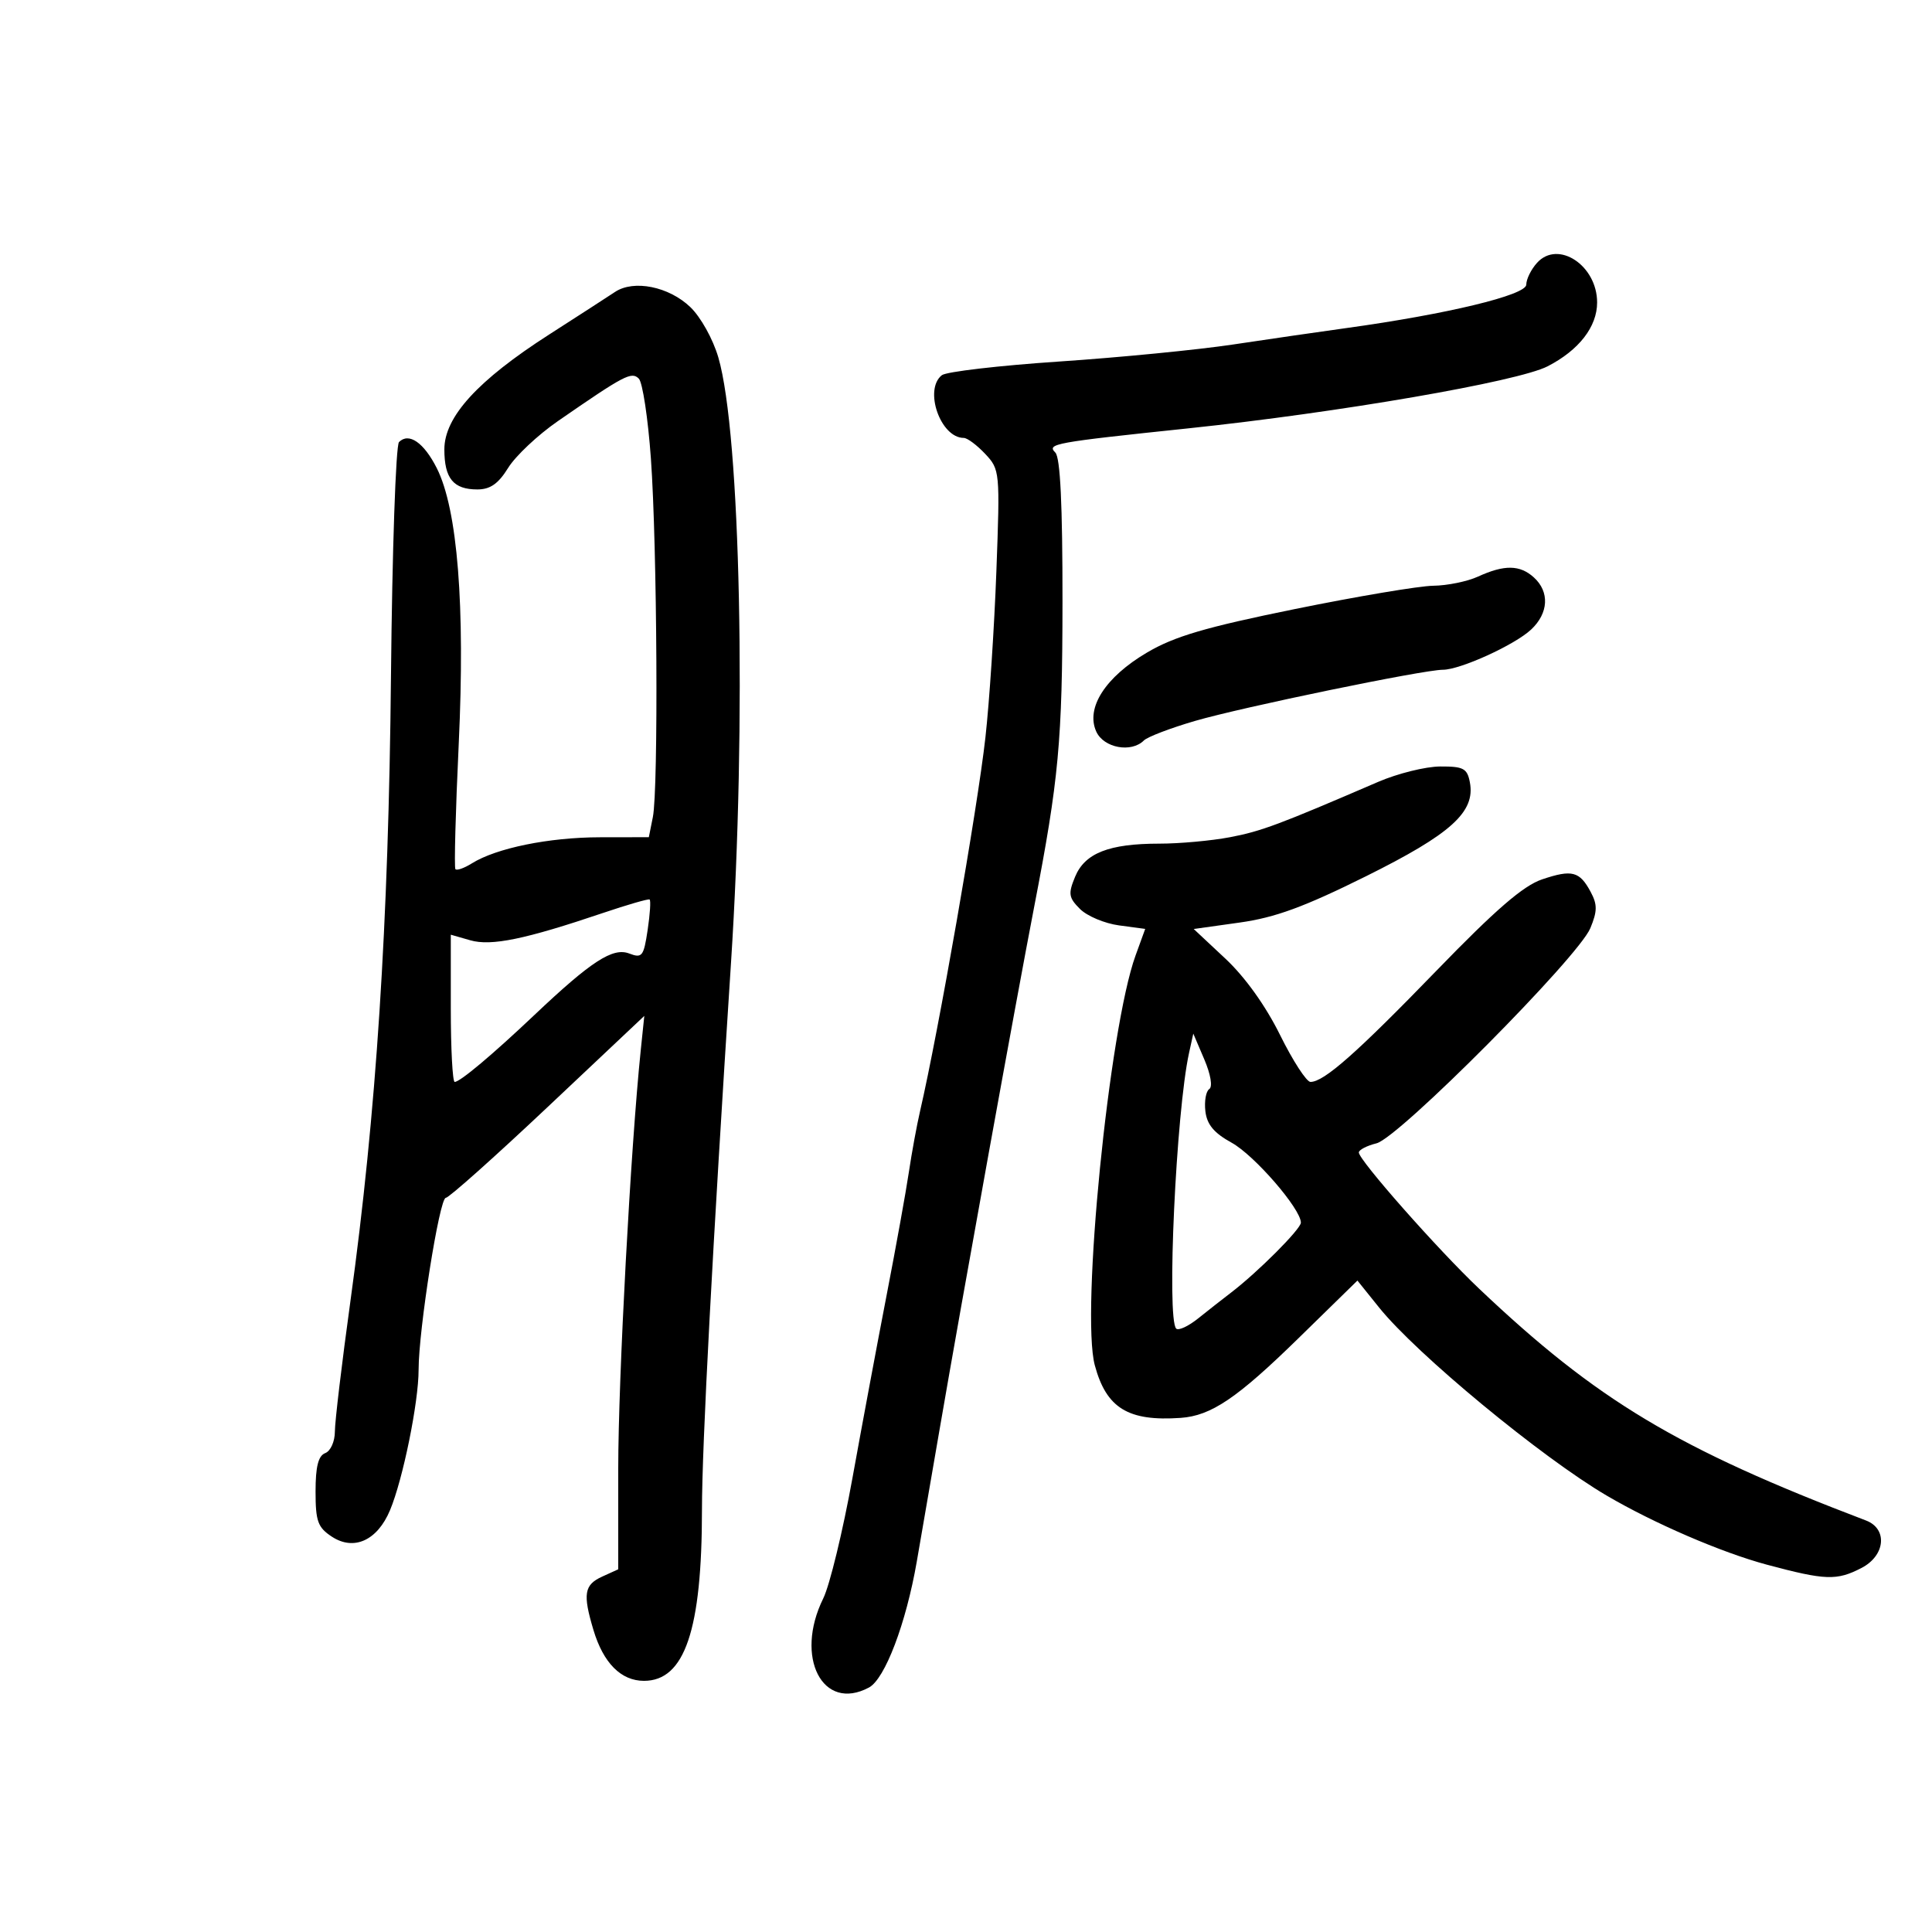 <svg xmlns="http://www.w3.org/2000/svg" width="300" height="300" viewBox="0 0 300 300" version="1.1">
	<path d="M 238.668 40.815 C 237.751 41.828, 237 43.351, 237 44.198 C 237 45.819, 224.696 48.786, 209 50.951 C 204.875 51.520, 197 52.663, 191.500 53.490 C 186 54.318, 173.850 55.508, 164.500 56.135 C 155.150 56.762, 146.938 57.718, 146.250 58.260 C 143.414 60.494, 146.037 68, 149.654 68 C 150.203 68, 151.697 69.113, 152.976 70.474 C 155.263 72.908, 155.291 73.206, 154.716 88.724 C 154.395 97.401, 153.631 109, 153.017 114.500 C 151.787 125.530, 145.716 160.246, 142.875 172.500 C 142.365 174.700, 141.580 178.975, 141.129 182 C 140.679 185.025, 139.134 193.575, 137.696 201 C 136.257 208.425, 133.861 221.250, 132.370 229.500 C 130.879 237.750, 128.836 246.170, 127.830 248.210 C 123.331 257.333, 127.730 265.891, 134.936 262.034 C 137.416 260.707, 140.689 252.088, 142.354 242.500 C 143.118 238.100, 144.710 228.875, 145.893 222 C 149.393 201.654, 157.765 155.392, 160.596 140.762 C 164.410 121.044, 164.965 115.055, 164.983 93.450 C 164.994 78.368, 164.643 71.043, 163.870 70.270 C 162.513 68.913, 163.645 68.707, 184.500 66.517 C 207.854 64.065, 235.677 59.262, 240.307 56.883 C 245.175 54.381, 248 50.740, 248 46.968 C 248 41.207, 241.933 37.207, 238.668 40.815 M 95.500 45.333 C 94.400 46.066, 89.800 49.039, 85.278 51.940 C 74.171 59.066, 69 64.733, 69 69.778 C 69 74.294, 70.403 76, 74.118 76 C 76.124 76, 77.380 75.121, 78.908 72.648 C 80.048 70.805, 83.517 67.542, 86.617 65.398 C 96.984 58.230, 98.063 57.663, 99.196 58.796 C 99.778 59.378, 100.622 64.950, 101.070 71.178 C 102.047 84.759, 102.254 122.481, 101.375 126.875 L 100.750 130 93.125 130.012 C 85.239 130.024, 77.069 131.691, 73.273 134.062 C 72.073 134.811, 70.922 135.216, 70.715 134.962 C 70.508 134.708, 70.740 125.950, 71.232 115.500 C 72.240 94.052, 71.050 79.087, 67.827 72.701 C 65.817 68.719, 63.491 67.109, 61.959 68.641 C 61.460 69.140, 60.898 85.512, 60.710 105.024 C 60.339 143.484, 58.422 173.030, 54.418 202 C 53.088 211.625, 52 220.752, 52 222.281 C 52 223.831, 51.336 225.318, 50.500 225.638 C 49.424 226.051, 49 227.733, 49 231.584 C 49 236.231, 49.342 237.178, 51.541 238.619 C 54.964 240.861, 58.601 239.200, 60.566 234.496 C 62.571 229.698, 65 217.757, 65 212.700 C 65 206.476, 68.239 186, 69.224 186 C 69.694 186, 76.822 179.644, 85.063 171.875 L 100.047 157.749 99.490 163.125 C 97.939 178.090, 96 214.137, 96 227.998 L 96 243.679 93.500 244.818 C 90.708 246.090, 90.476 247.517, 92.150 253.106 C 93.689 258.242, 96.432 261, 100 261 C 106.324 261, 108.999 253.100, 109.001 234.418 C 109.001 224.562, 110.652 193.477, 113.508 149.538 C 115.938 112.152, 115.005 67.408, 111.547 55.515 C 110.718 52.663, 108.813 49.237, 107.193 47.685 C 103.860 44.492, 98.409 43.396, 95.500 45.333 M 229.500 89.536 C 227.850 90.292, 224.727 90.930, 222.560 90.955 C 220.393 90.980, 210.718 92.609, 201.060 94.575 C 187.175 97.401, 182.372 98.814, 178.110 101.325 C 171.631 105.141, 168.557 109.933, 170.230 113.605 C 171.385 116.141, 175.662 116.938, 177.619 114.981 C 178.179 114.421, 181.757 113.054, 185.569 111.943 C 192.912 109.803, 221.024 104, 224.046 104 C 226.740 104, 235.199 100.148, 237.750 97.758 C 240.473 95.208, 240.646 91.894, 238.171 89.655 C 236.006 87.695, 233.592 87.662, 229.500 89.536 M 214 121.410 C 198.601 128.050, 195.832 129.084, 190.980 130.004 C 188.091 130.552, 183.156 131, 180.013 131 C 172.203 131, 168.462 132.470, 166.944 136.136 C 165.845 138.788, 165.935 139.379, 167.702 141.147 C 168.805 142.249, 171.534 143.396, 173.767 143.696 L 177.827 144.240 176.328 148.370 C 172.209 159.719, 167.817 203.895, 170.002 212.006 C 171.793 218.660, 175.183 220.737, 183.327 220.169 C 188.071 219.838, 192.103 217.111, 201.641 207.784 L 210.782 198.846 214.141 203.026 C 219.951 210.258, 239.351 226.288, 249.500 232.243 C 256.860 236.561, 267.341 241.081, 274.349 242.960 C 283.467 245.403, 285.202 245.464, 289.050 243.474 C 292.758 241.557, 293.153 237.396, 289.750 236.101 C 260.430 224.939, 247.994 217.484, 229.633 200.066 C 223.222 193.984, 211 180.137, 211 178.956 C 211 178.549, 212.238 177.908, 213.750 177.531 C 217.224 176.665, 245.080 148.636, 246.947 144.128 C 248.041 141.487, 248.051 140.463, 247.002 138.503 C 245.280 135.285, 244.108 134.982, 239.453 136.549 C 236.538 137.530, 232.240 141.245, 223.089 150.690 C 210.658 163.520, 205.587 168, 203.491 168 C 202.875 168, 200.750 164.722, 198.769 160.715 C 196.514 156.155, 193.331 151.713, 190.262 148.842 L 185.359 144.255 192.506 143.252 C 198.008 142.481, 202.515 140.829, 212.077 136.081 C 225.343 129.494, 229.120 126.079, 228.239 121.468 C 227.827 119.314, 227.241 119.002, 223.633 119.019 C 221.360 119.030, 217.025 120.106, 214 121.410 M 93.648 141.760 C 81.536 145.858, 76.281 146.941, 73.028 146.008 L 70 145.140 70 156.570 C 70 162.856, 70.273 168, 70.606 168 C 71.441 168, 76.450 163.794, 83 157.591 C 91.794 149.265, 95.153 147.085, 97.697 148.057 C 99.710 148.826, 99.949 148.521, 100.567 144.402 C 100.938 141.930, 101.074 139.803, 100.870 139.674 C 100.667 139.546, 97.416 140.485, 93.648 141.760 M 184.634 163.500 C 182.626 172.627, 181.126 204.793, 182.639 206.305 C 182.990 206.657, 184.525 205.944, 186.049 204.722 C 187.573 203.500, 189.868 201.700, 191.147 200.723 C 195.320 197.535, 202 190.843, 202 189.850 C 202 187.720, 194.771 179.376, 191.248 177.440 C 188.507 175.933, 187.411 174.619, 187.170 172.548 C 186.988 170.991, 187.261 169.443, 187.775 169.109 C 188.319 168.754, 187.997 166.830, 187.002 164.500 L 185.294 160.500 184.634 163.500" stroke="none" fill="black" fill-rule="evenodd"/>
</svg>